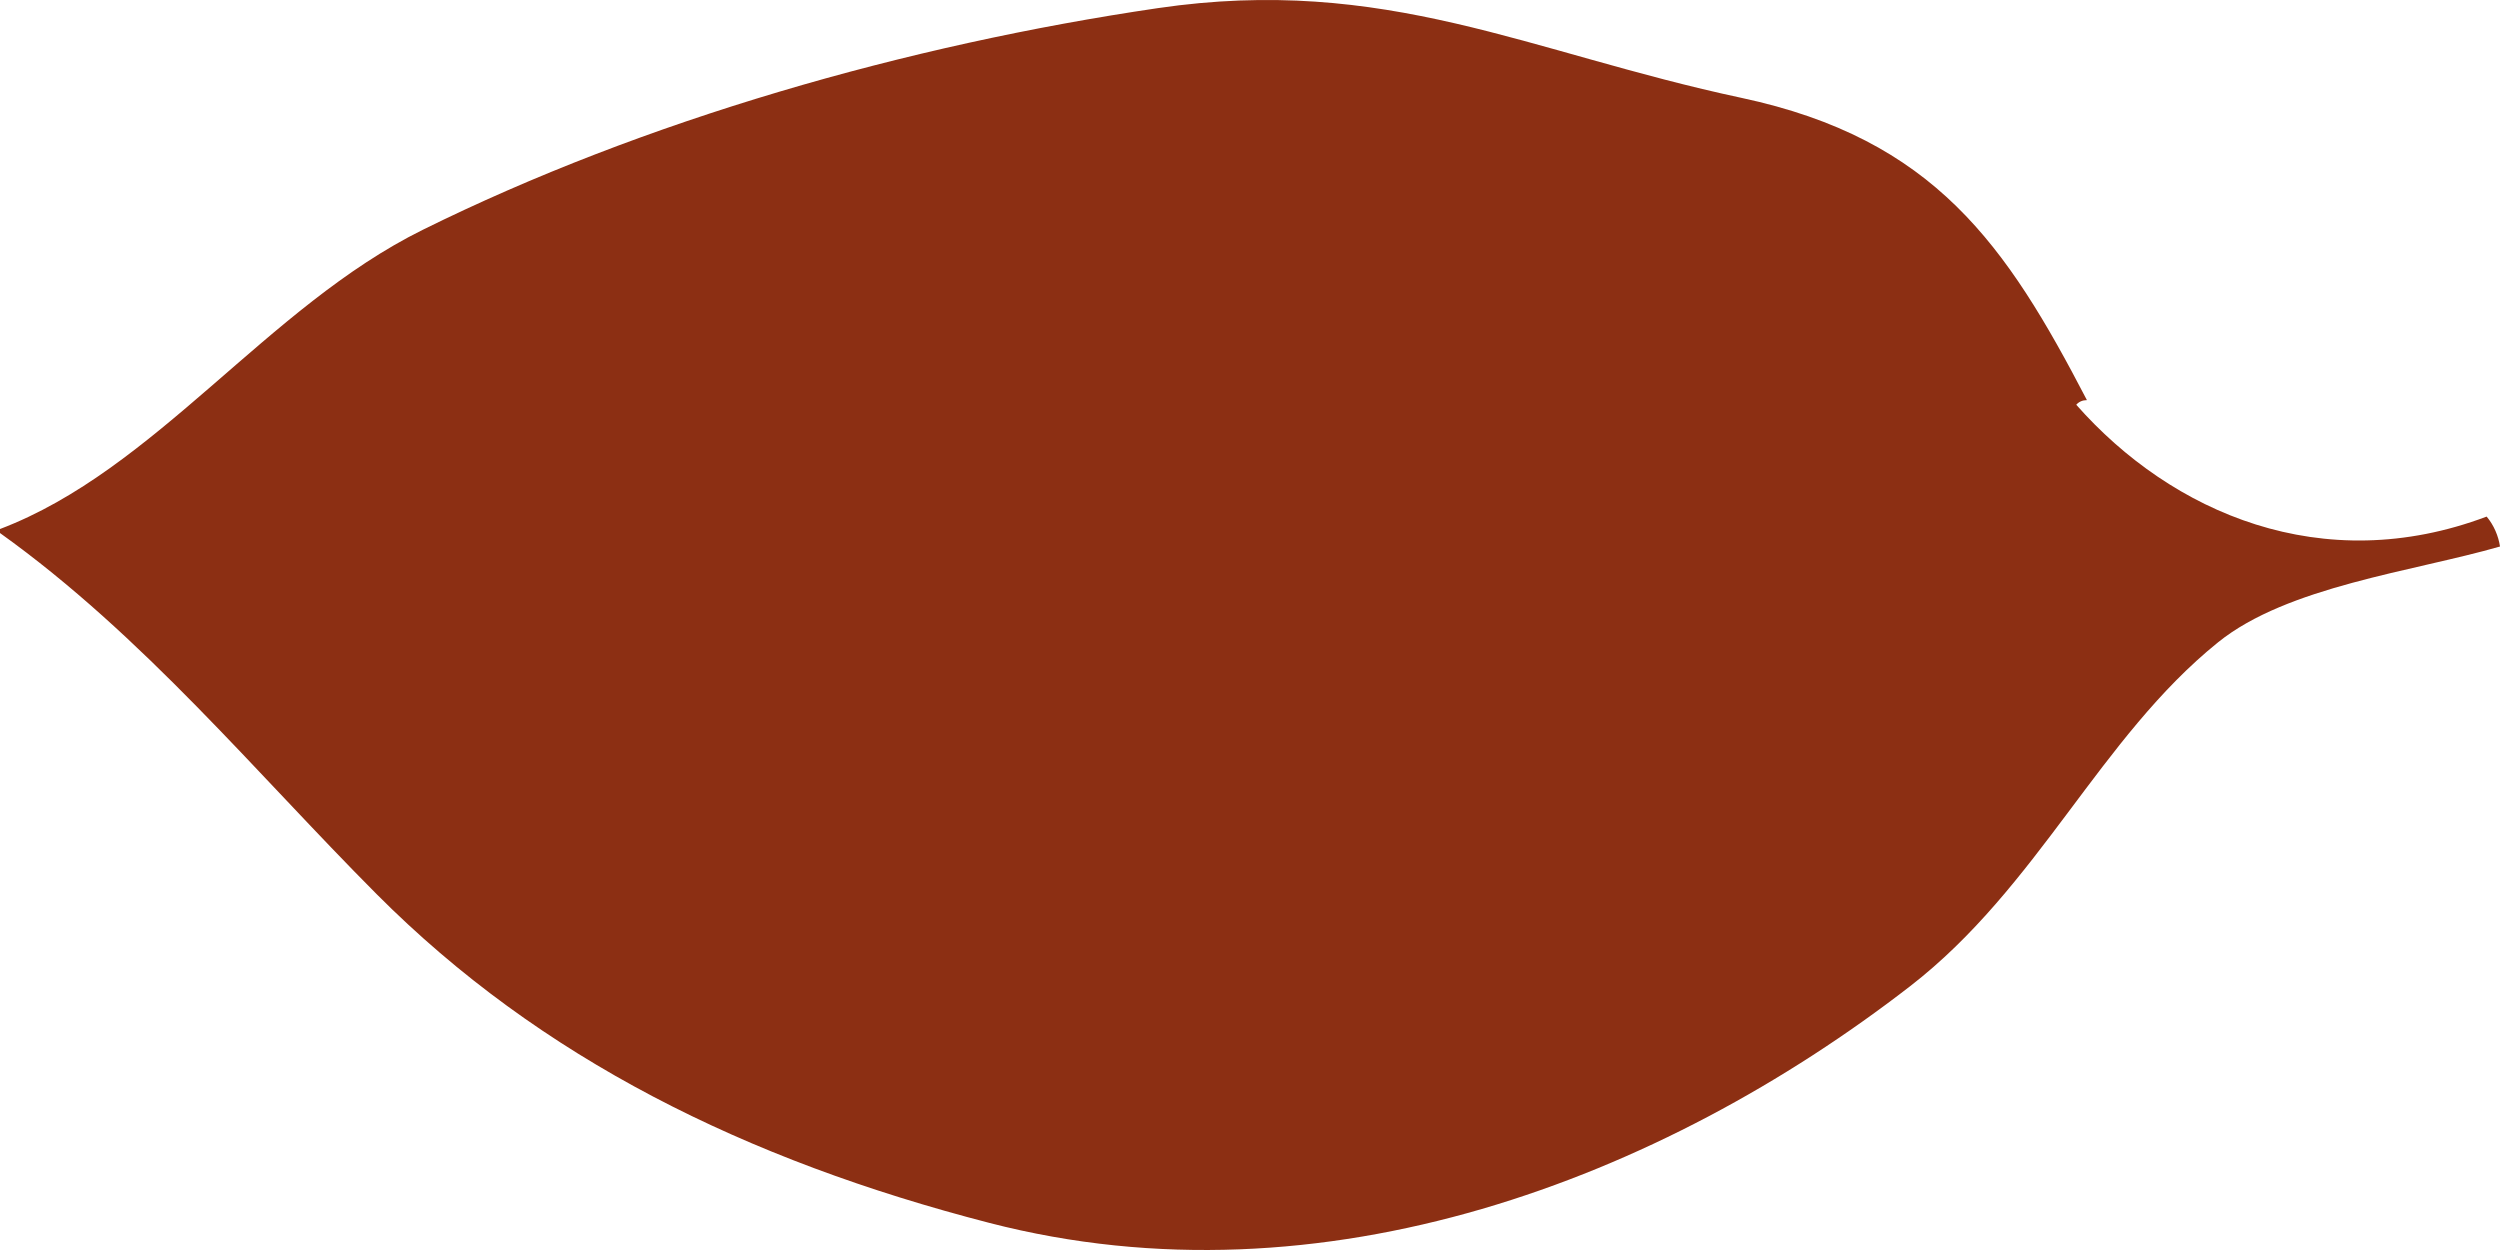<?xml version="1.0" encoding="utf-8"?>
<!-- Generator: Adobe Illustrator 17.0.0, SVG Export Plug-In . SVG Version: 6.00 Build 0)  -->
<!DOCTYPE svg PUBLIC "-//W3C//DTD SVG 1.1//EN" "http://www.w3.org/Graphics/SVG/1.1/DTD/svg11.dtd">
<svg version="1.1" id="Capa_1" xmlns="http://www.w3.org/2000/svg" xmlns:xlink="http://www.w3.org/1999/xlink" x="0px" y="0px"
	 width="400px" height="200px" viewBox="0 0 400 200" enable-background="new 0 0 400 200" xml:space="preserve">
<path fill="#8C2F13" d="M397.861,82.654c-26.23,9.883-50.36-0.544-65.661-17.893c0.429-0.486,0.998-0.734,1.706-0.742
	c-12.91-24.838-24.381-41.762-55.28-48.362c-34.099-7.283-56.929-19.71-93.372-14.355c-40.174,5.904-82.257,17.974-117.635,35.48
	C42.713,49.106,24.935,75.166,0,84.643v0.642c22.961,16.434,40.909,38.353,60.275,57.79c26.152,26.247,59.046,42.526,98.055,52.598
	c53.391,13.785,107.569-7.124,147.291-37.882c20.471-15.852,30.356-39.772,49.268-55.022c11.129-8.975,31.162-11.305,45.112-15.328
	C399.746,85.771,399.029,84.032,397.861,82.654z"/>
</svg>
